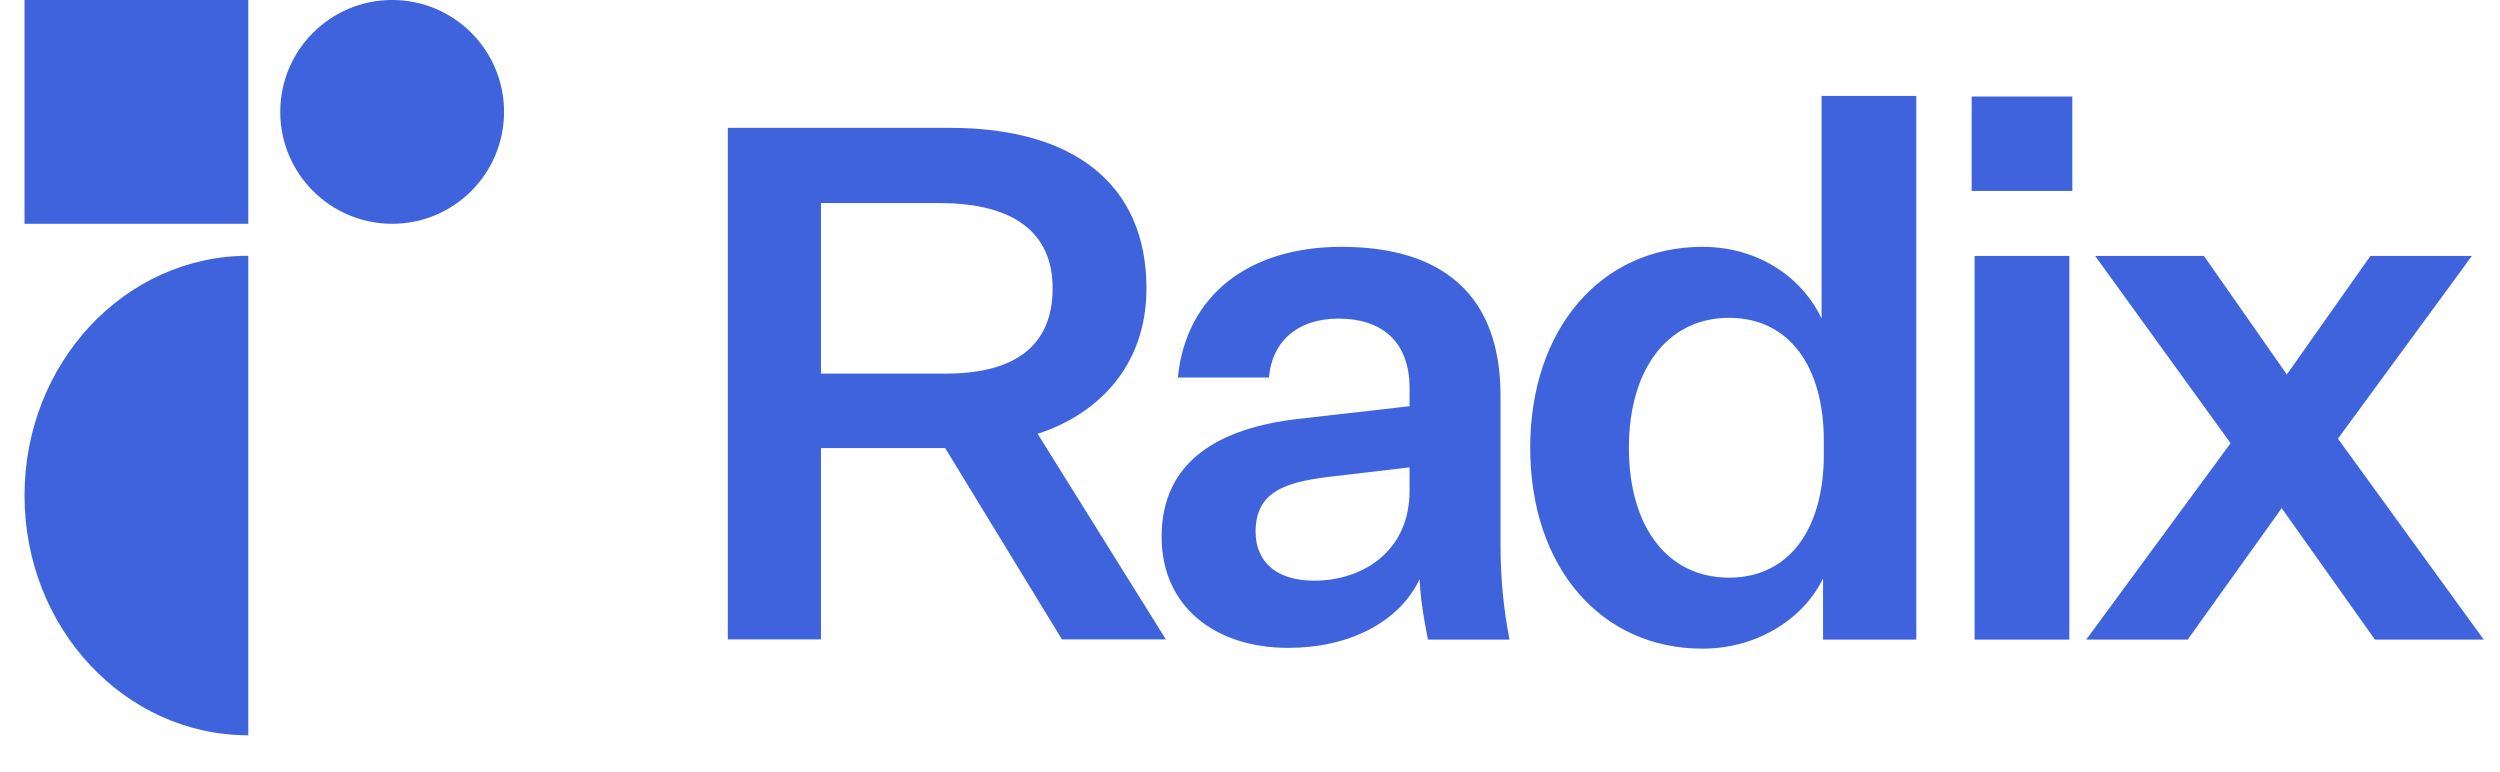 <svg width="68" height="21" viewBox="0 0 68 21" fill="none" xmlns="http://www.w3.org/2000/svg">
<path d="M38.842 17.397H41.058C40.897 16.554 40.814 15.753 40.814 14.788V10.761C40.814 8.049 39.266 6.714 36.488 6.714C33.971 6.714 32.26 8.029 32.038 10.268H34.515C34.595 9.303 35.28 8.666 36.407 8.666C37.575 8.666 38.34 9.282 38.34 10.556V11.049L35.28 11.398C33.206 11.645 31.596 12.507 31.596 14.603C31.596 16.493 33.045 17.622 35.038 17.622C36.669 17.622 38.044 16.945 38.614 15.753C38.639 16.467 38.842 17.397 38.842 17.397ZM35.743 15.794C34.716 15.794 34.152 15.281 34.152 14.459C34.152 13.37 34.978 13.124 36.065 12.98L38.34 12.713V13.35C38.34 14.993 37.072 15.794 35.743 15.794ZM49.587 17.397H52.124V2.609H49.547V8.666C49.064 7.618 47.896 6.714 46.306 6.714C43.541 6.714 41.622 8.953 41.622 12.179C41.622 15.424 43.541 17.643 46.306 17.643C47.856 17.643 49.084 16.78 49.587 15.733V17.397ZM49.608 12.363C49.608 14.397 48.661 15.712 47.031 15.712C45.359 15.712 44.306 14.336 44.306 12.179C44.306 10.042 45.359 8.645 47.031 8.645C48.661 8.645 49.608 9.96 49.608 11.994V12.363ZM53.629 5.194H56.367V2.626H53.629V5.194ZM53.709 17.397H56.286V6.961H53.709V17.397ZM59.505 17.397L62.062 13.822L64.598 17.397H67.558L63.592 11.932L67.236 6.961H64.477L62.202 10.186L59.947 6.961H56.988L60.672 12.055L56.746 17.397H59.505Z" fill="#3E63DD"/>
<path fill-rule="evenodd" clip-rule="evenodd" d="M22.33 17.391V12.188H25.709L28.885 17.391H31.711L28.223 11.799C29.801 11.292 31.184 10.006 31.184 7.843C31.184 4.998 29.188 3.478 25.847 3.478H19.797V17.391H22.33ZM22.33 5.524V10.162H25.728C27.657 10.162 28.632 9.363 28.632 7.843C28.632 6.323 27.57 5.524 25.555 5.524H22.33Z" fill="#3E63DD"/>
<path d="M6.754 20C3.392 20 0.667 17.08 0.667 13.478C0.667 9.876 3.392 6.957 6.754 6.957V20Z" fill="#3E63DD"/>
<path d="M6.754 0H0.667V6.087H6.754V0Z" fill="#3E63DD"/>
<path d="M10.667 6.087C12.348 6.087 13.71 4.724 13.71 3.043C13.71 1.363 12.348 0 10.667 0C8.986 0 7.623 1.363 7.623 3.043C7.623 4.724 8.986 6.087 10.667 6.087Z" fill="#3E63DD"/>
</svg>
